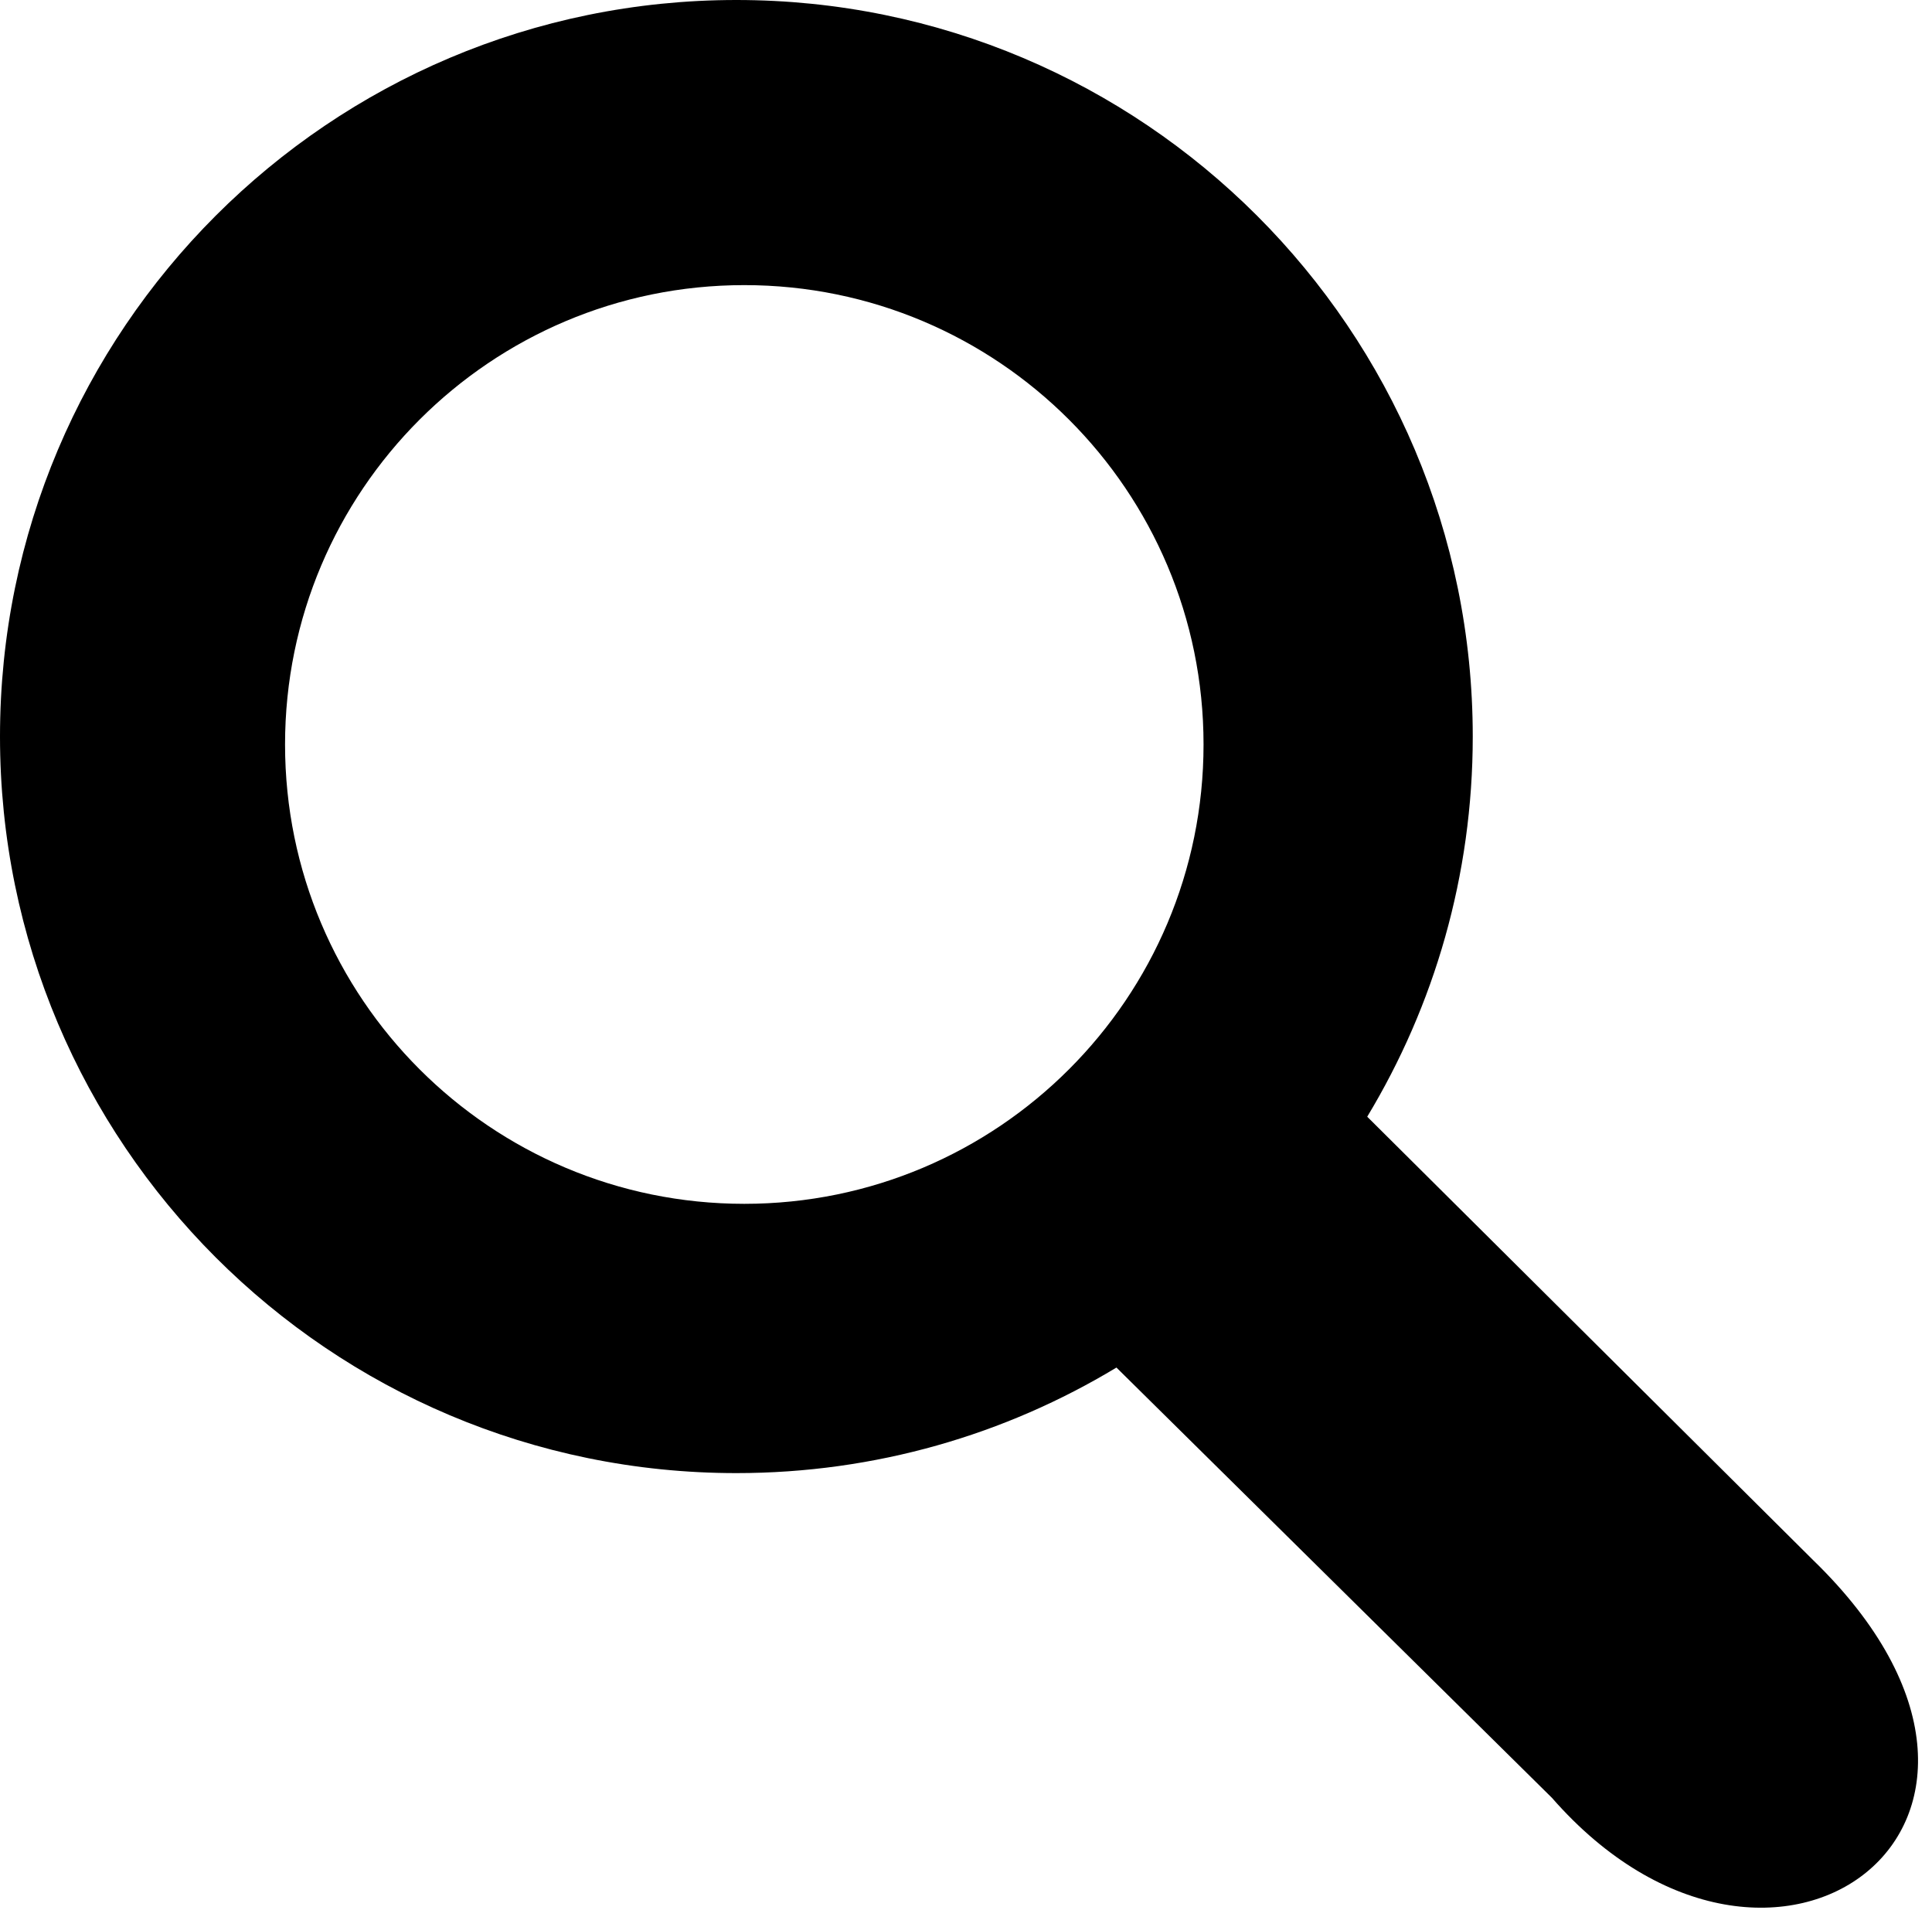 <svg xmlns="http://www.w3.org/2000/svg" width="122" height="121" fill="none" viewBox="0 0 122 121"><path fill="#000" fill-rule="evenodd" d="M86.336 70.5C90.566 63.494 93 55.281 93 46.5C93 20.819 72.181 0 46.5 0C20.819 0 0 20.819 0 46.5C0 72.181 20.819 93 46.5 93C55.281 93 63.494 90.566 70.5 86.336L98 113.5C112 129.5 131.5 115 114.5 98.5L86.336 70.5ZM47 76C63.016 76 76 63.016 76 47C76 30.984 63.016 18 47 18C30.984 18 18 30.984 18 47C18 63.016 30.984 76 47 76Z" clip-rule="evenodd"/></svg>